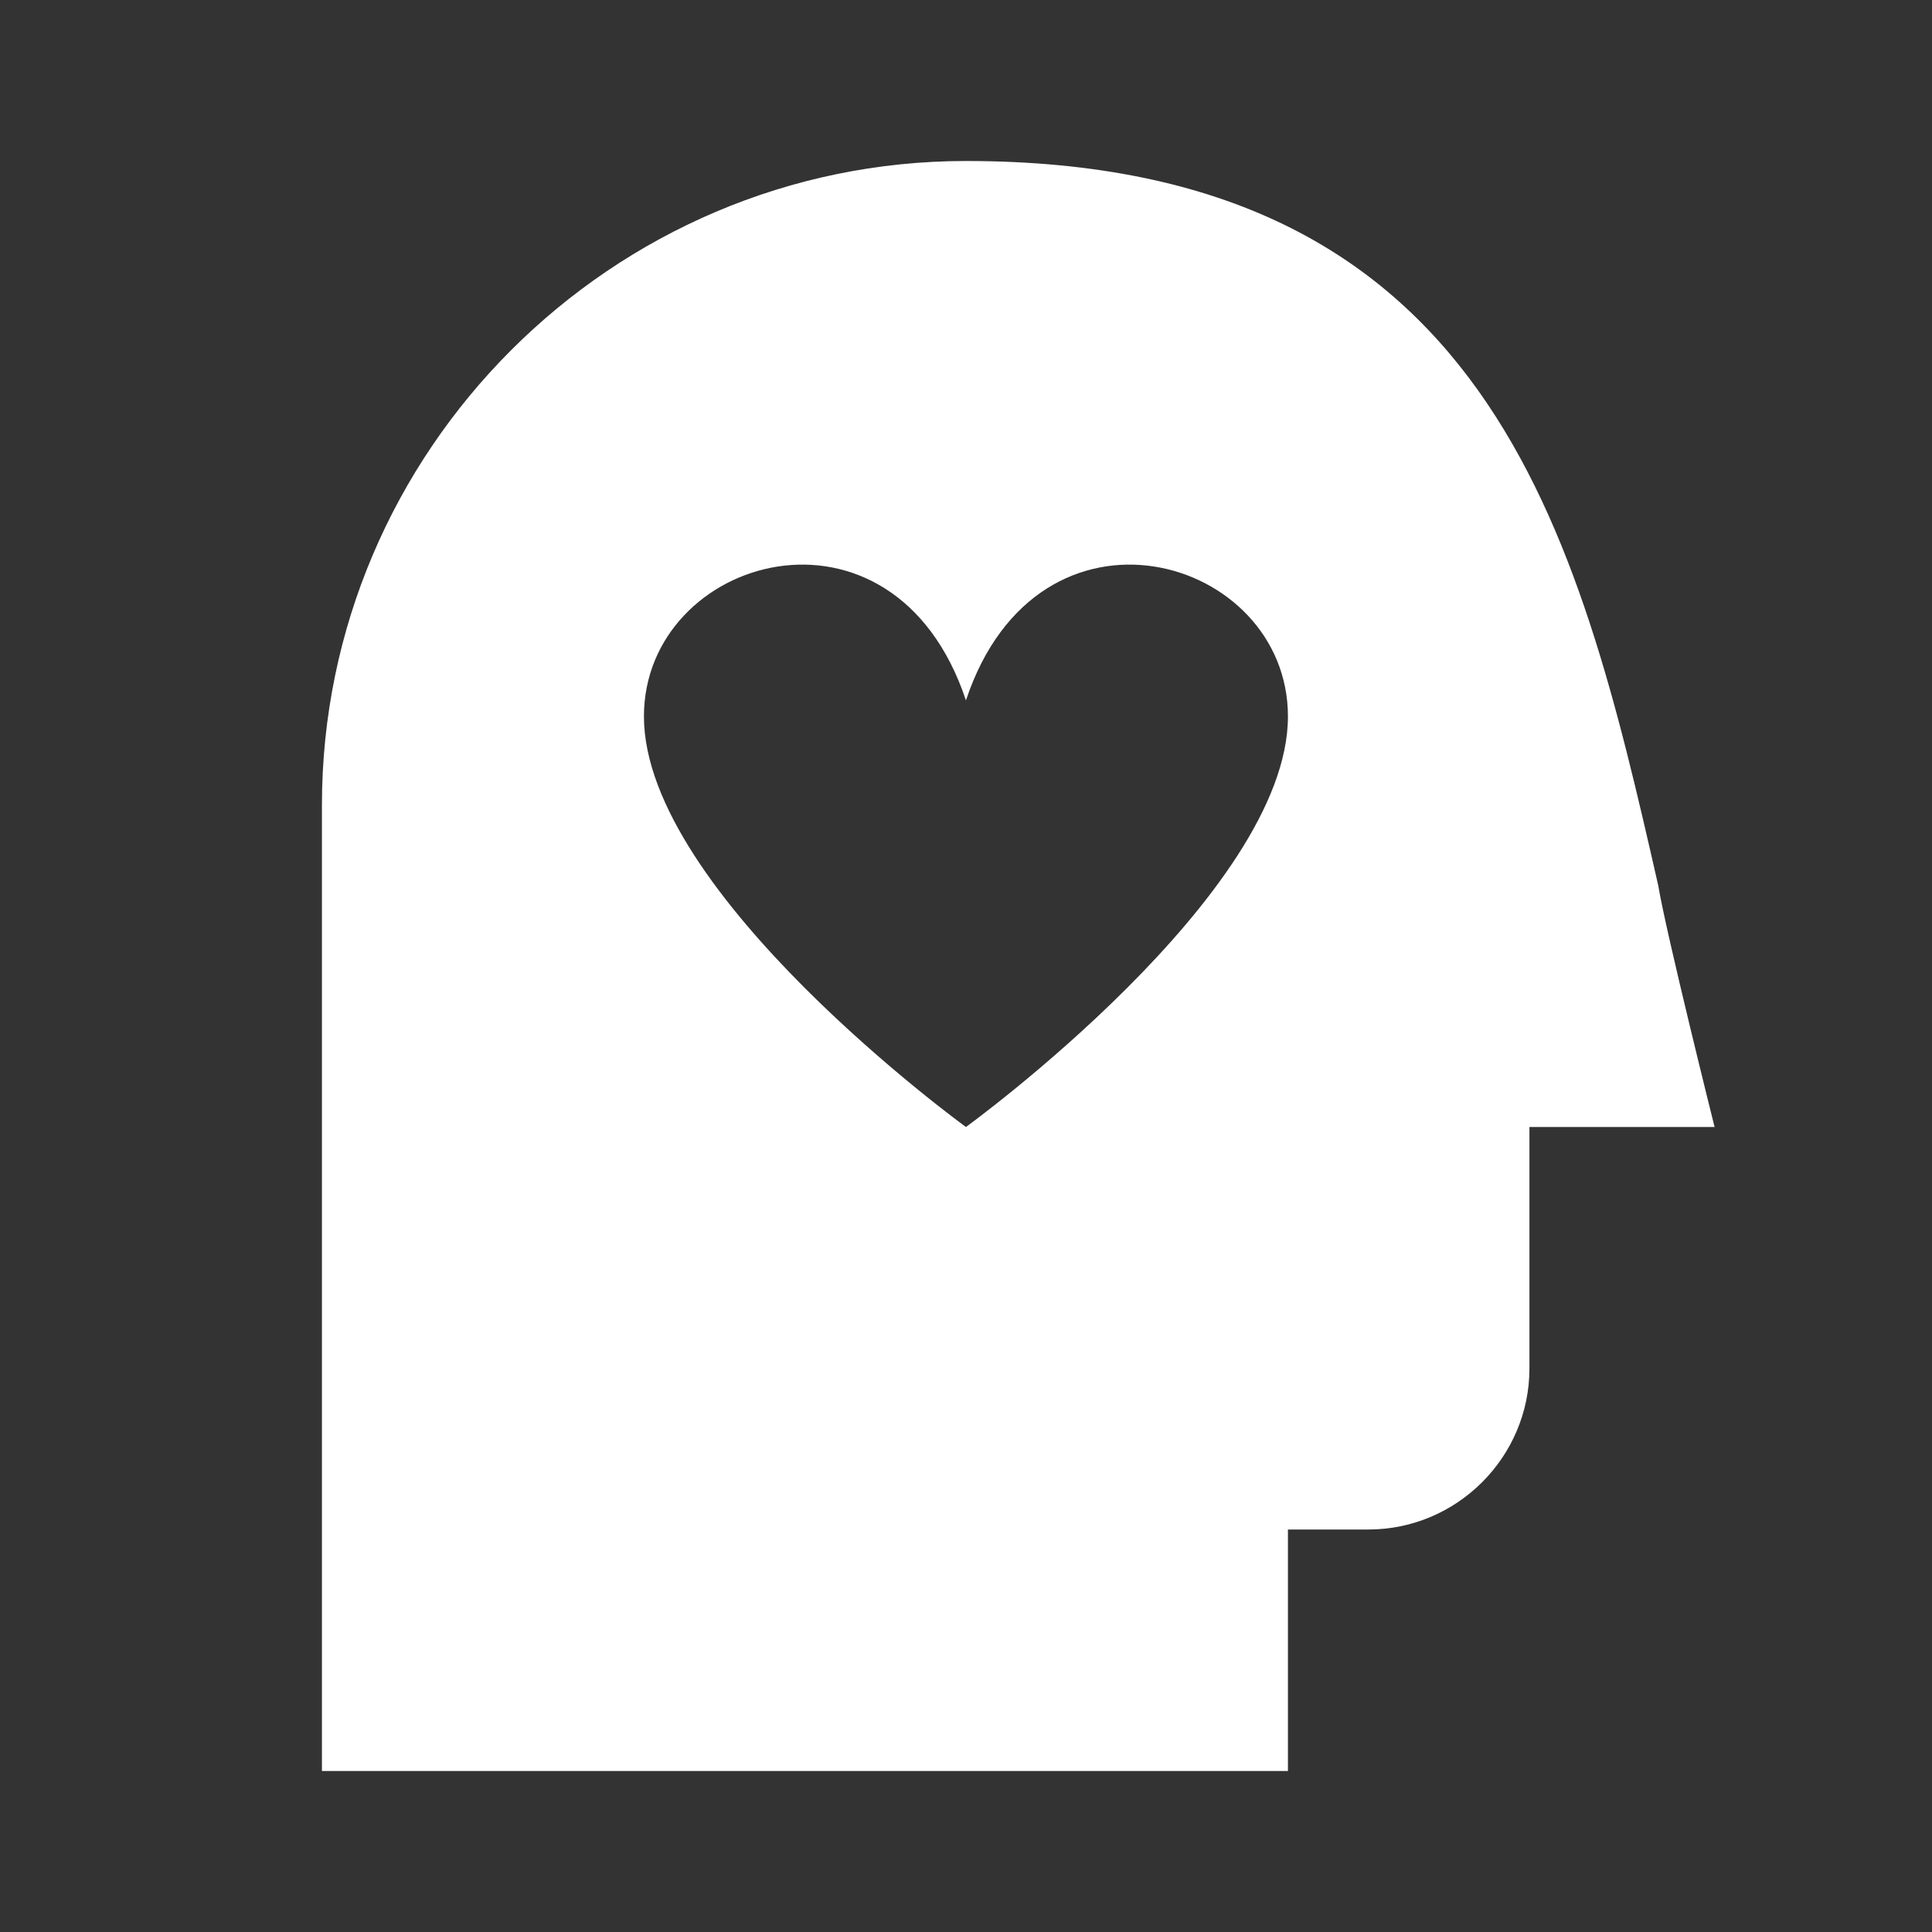 <svg width="60" height="60" viewBox="0 0 60 60" fill="none" xmlns="http://www.w3.org/2000/svg">
<rect x="0" y="0" width="60" height="60" fill="#333333" stroke="none"/>
<path d="M41.5 22.5C39 11.5 36.25 0 20 0C9 0 0 9 0 20V50H30V42.5H32.5C35.25 42.5 37.5 40.25 37.5 37.5V30H43.25C43.25 30 41.75 24 41.5 22.5ZM20 30C20 30 10 22.75 10 17.25C10 12.25 17.75 10 20 16.75C22.25 10 30 12.25 30 17.25C30 22.75 20 30 20 30Z" transform="translate(9.998 5)" fill="white"/>
</svg>
